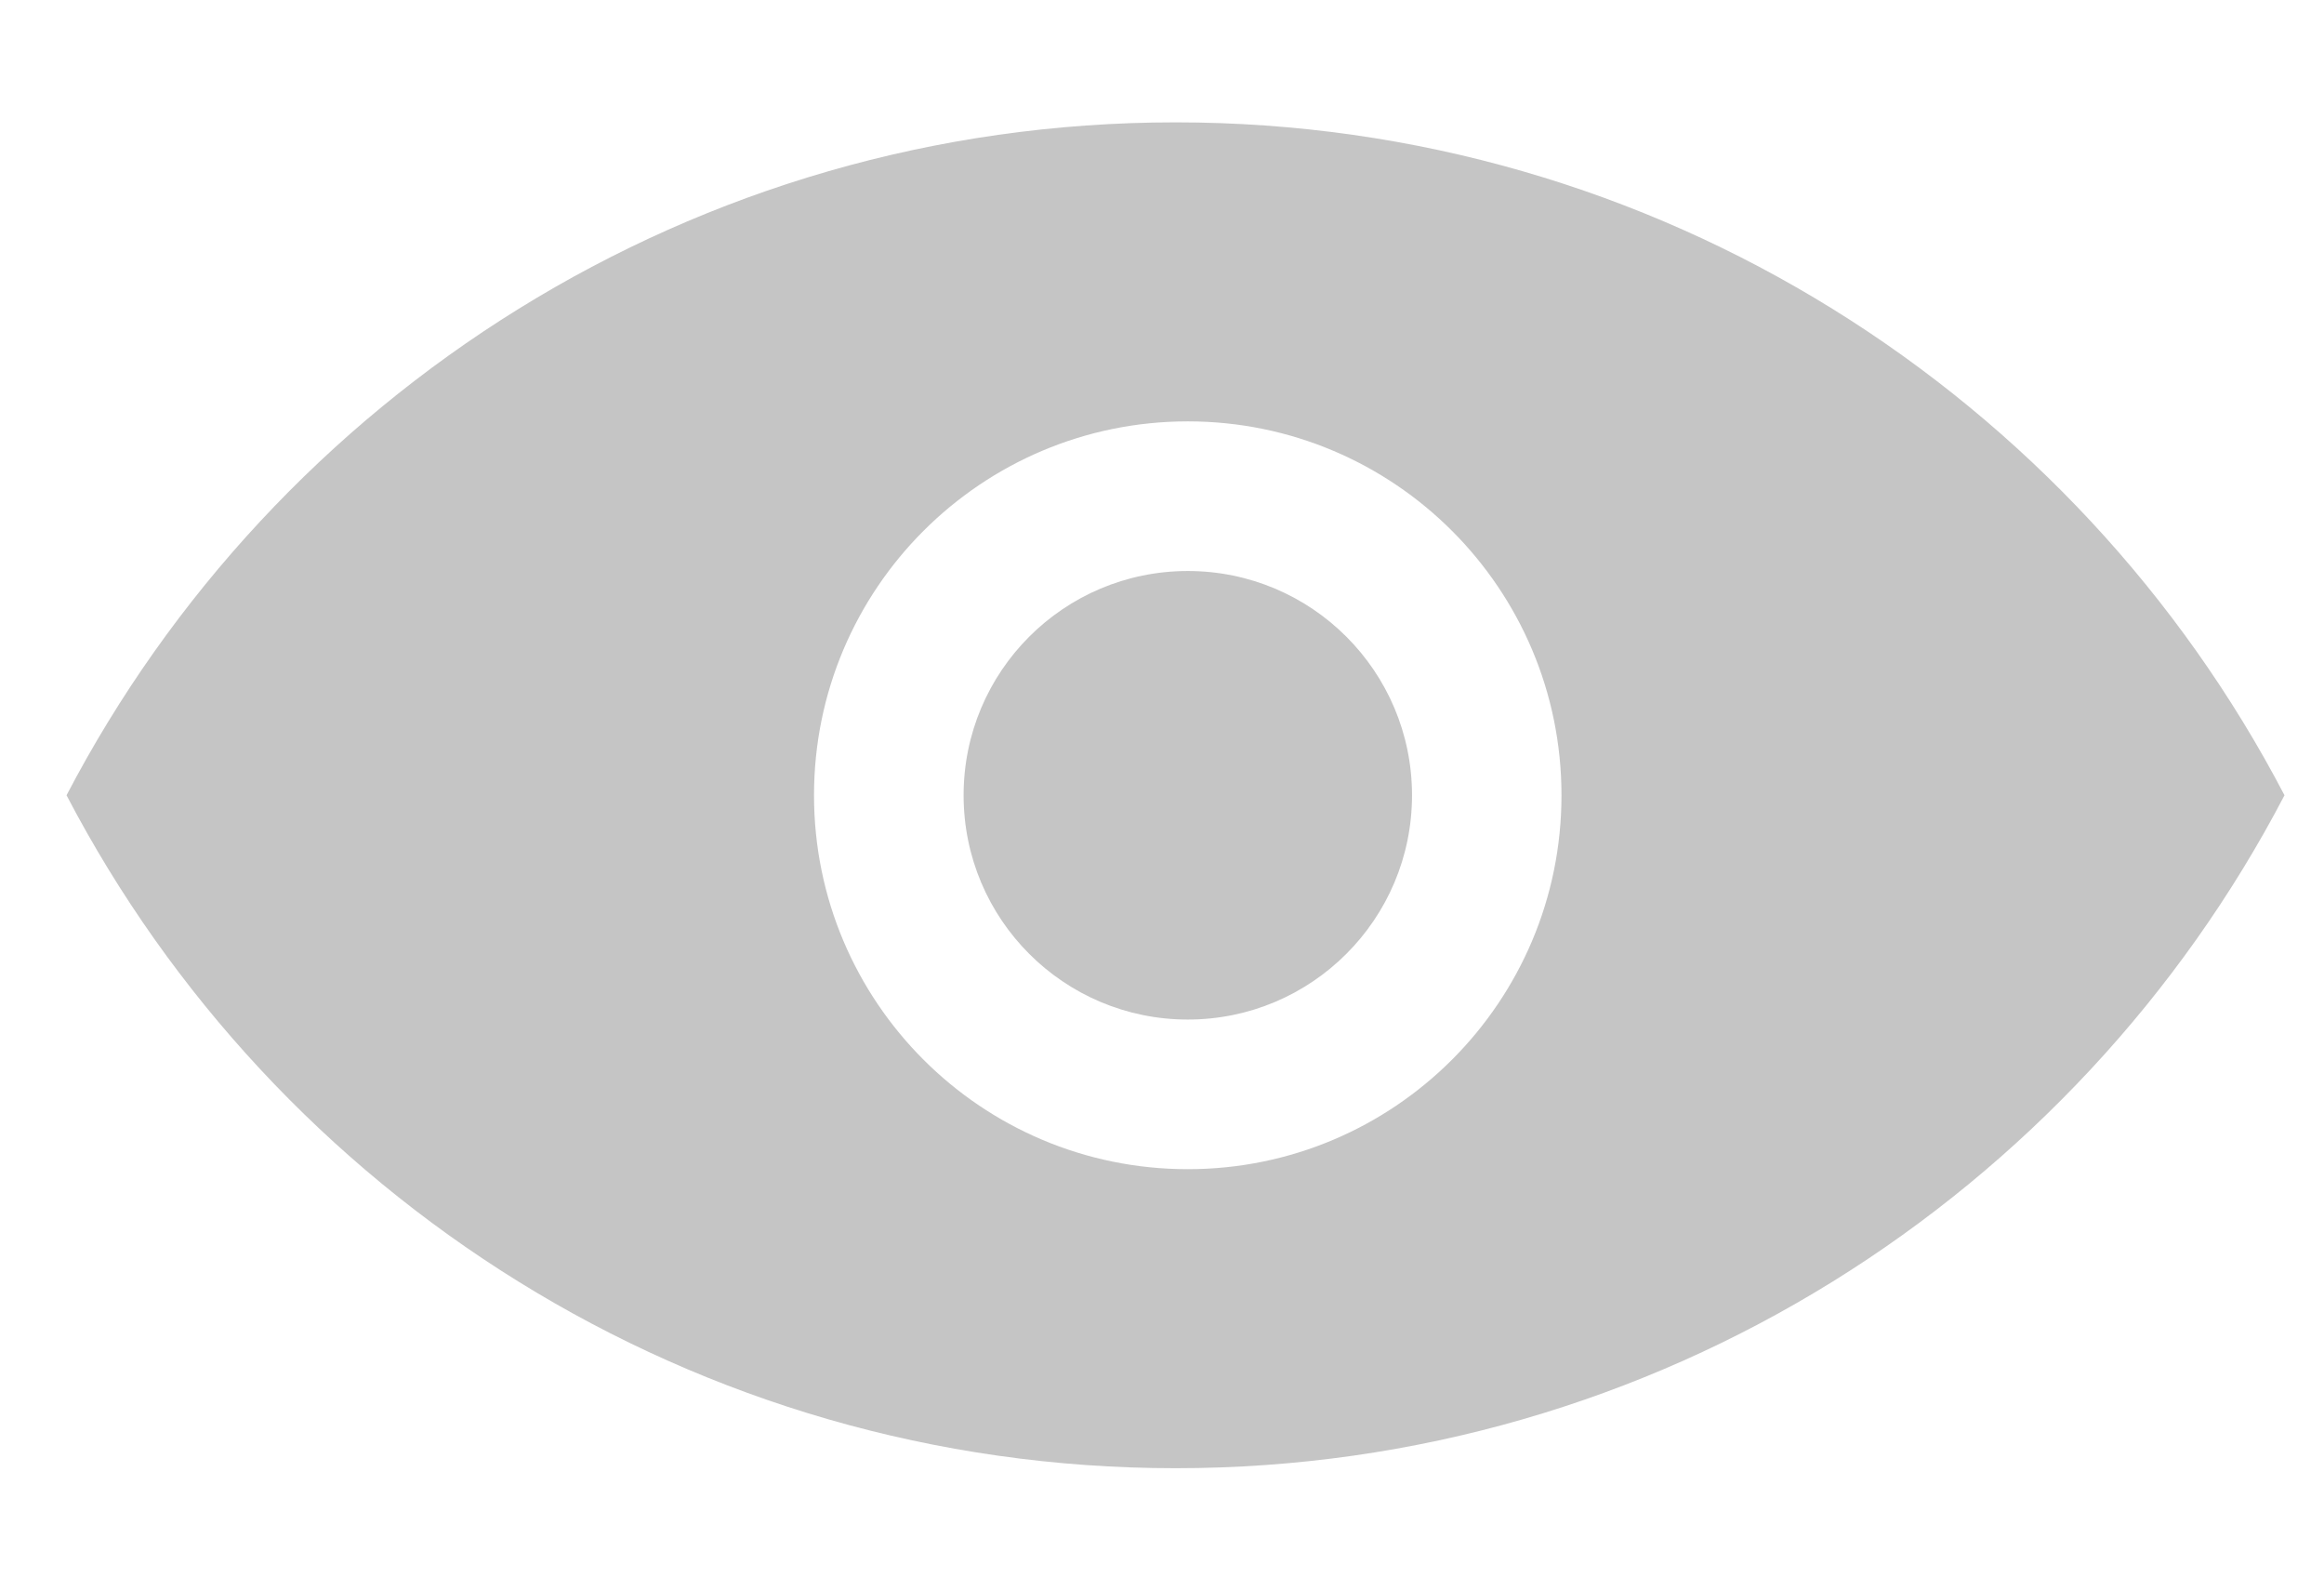 <svg width="19" height="13" viewBox="0 0 19 13" fill="none" xmlns="http://www.w3.org/2000/svg">
<path fill-rule="evenodd" clip-rule="evenodd" d="M9.611 1C5.67 1 2.251 3.232 0.544 6.5C2.251 9.768 5.67 12 9.611 12C13.551 12 16.971 9.768 18.677 6.5C16.971 3.232 13.551 1 9.611 1ZM12.766 6.5C12.766 8.188 11.398 9.556 9.711 9.556C8.023 9.556 6.655 8.188 6.655 6.5C6.655 4.812 8.023 3.444 9.711 3.444C11.398 3.444 12.766 4.812 12.766 6.5ZM11.544 6.5C11.544 7.513 10.723 8.333 9.711 8.333C8.698 8.333 7.878 7.513 7.878 6.5C7.878 5.487 8.698 4.667 9.711 4.667C10.723 4.667 11.544 5.487 11.544 6.5Z" fill="#C5C5C5"/>
</svg>

